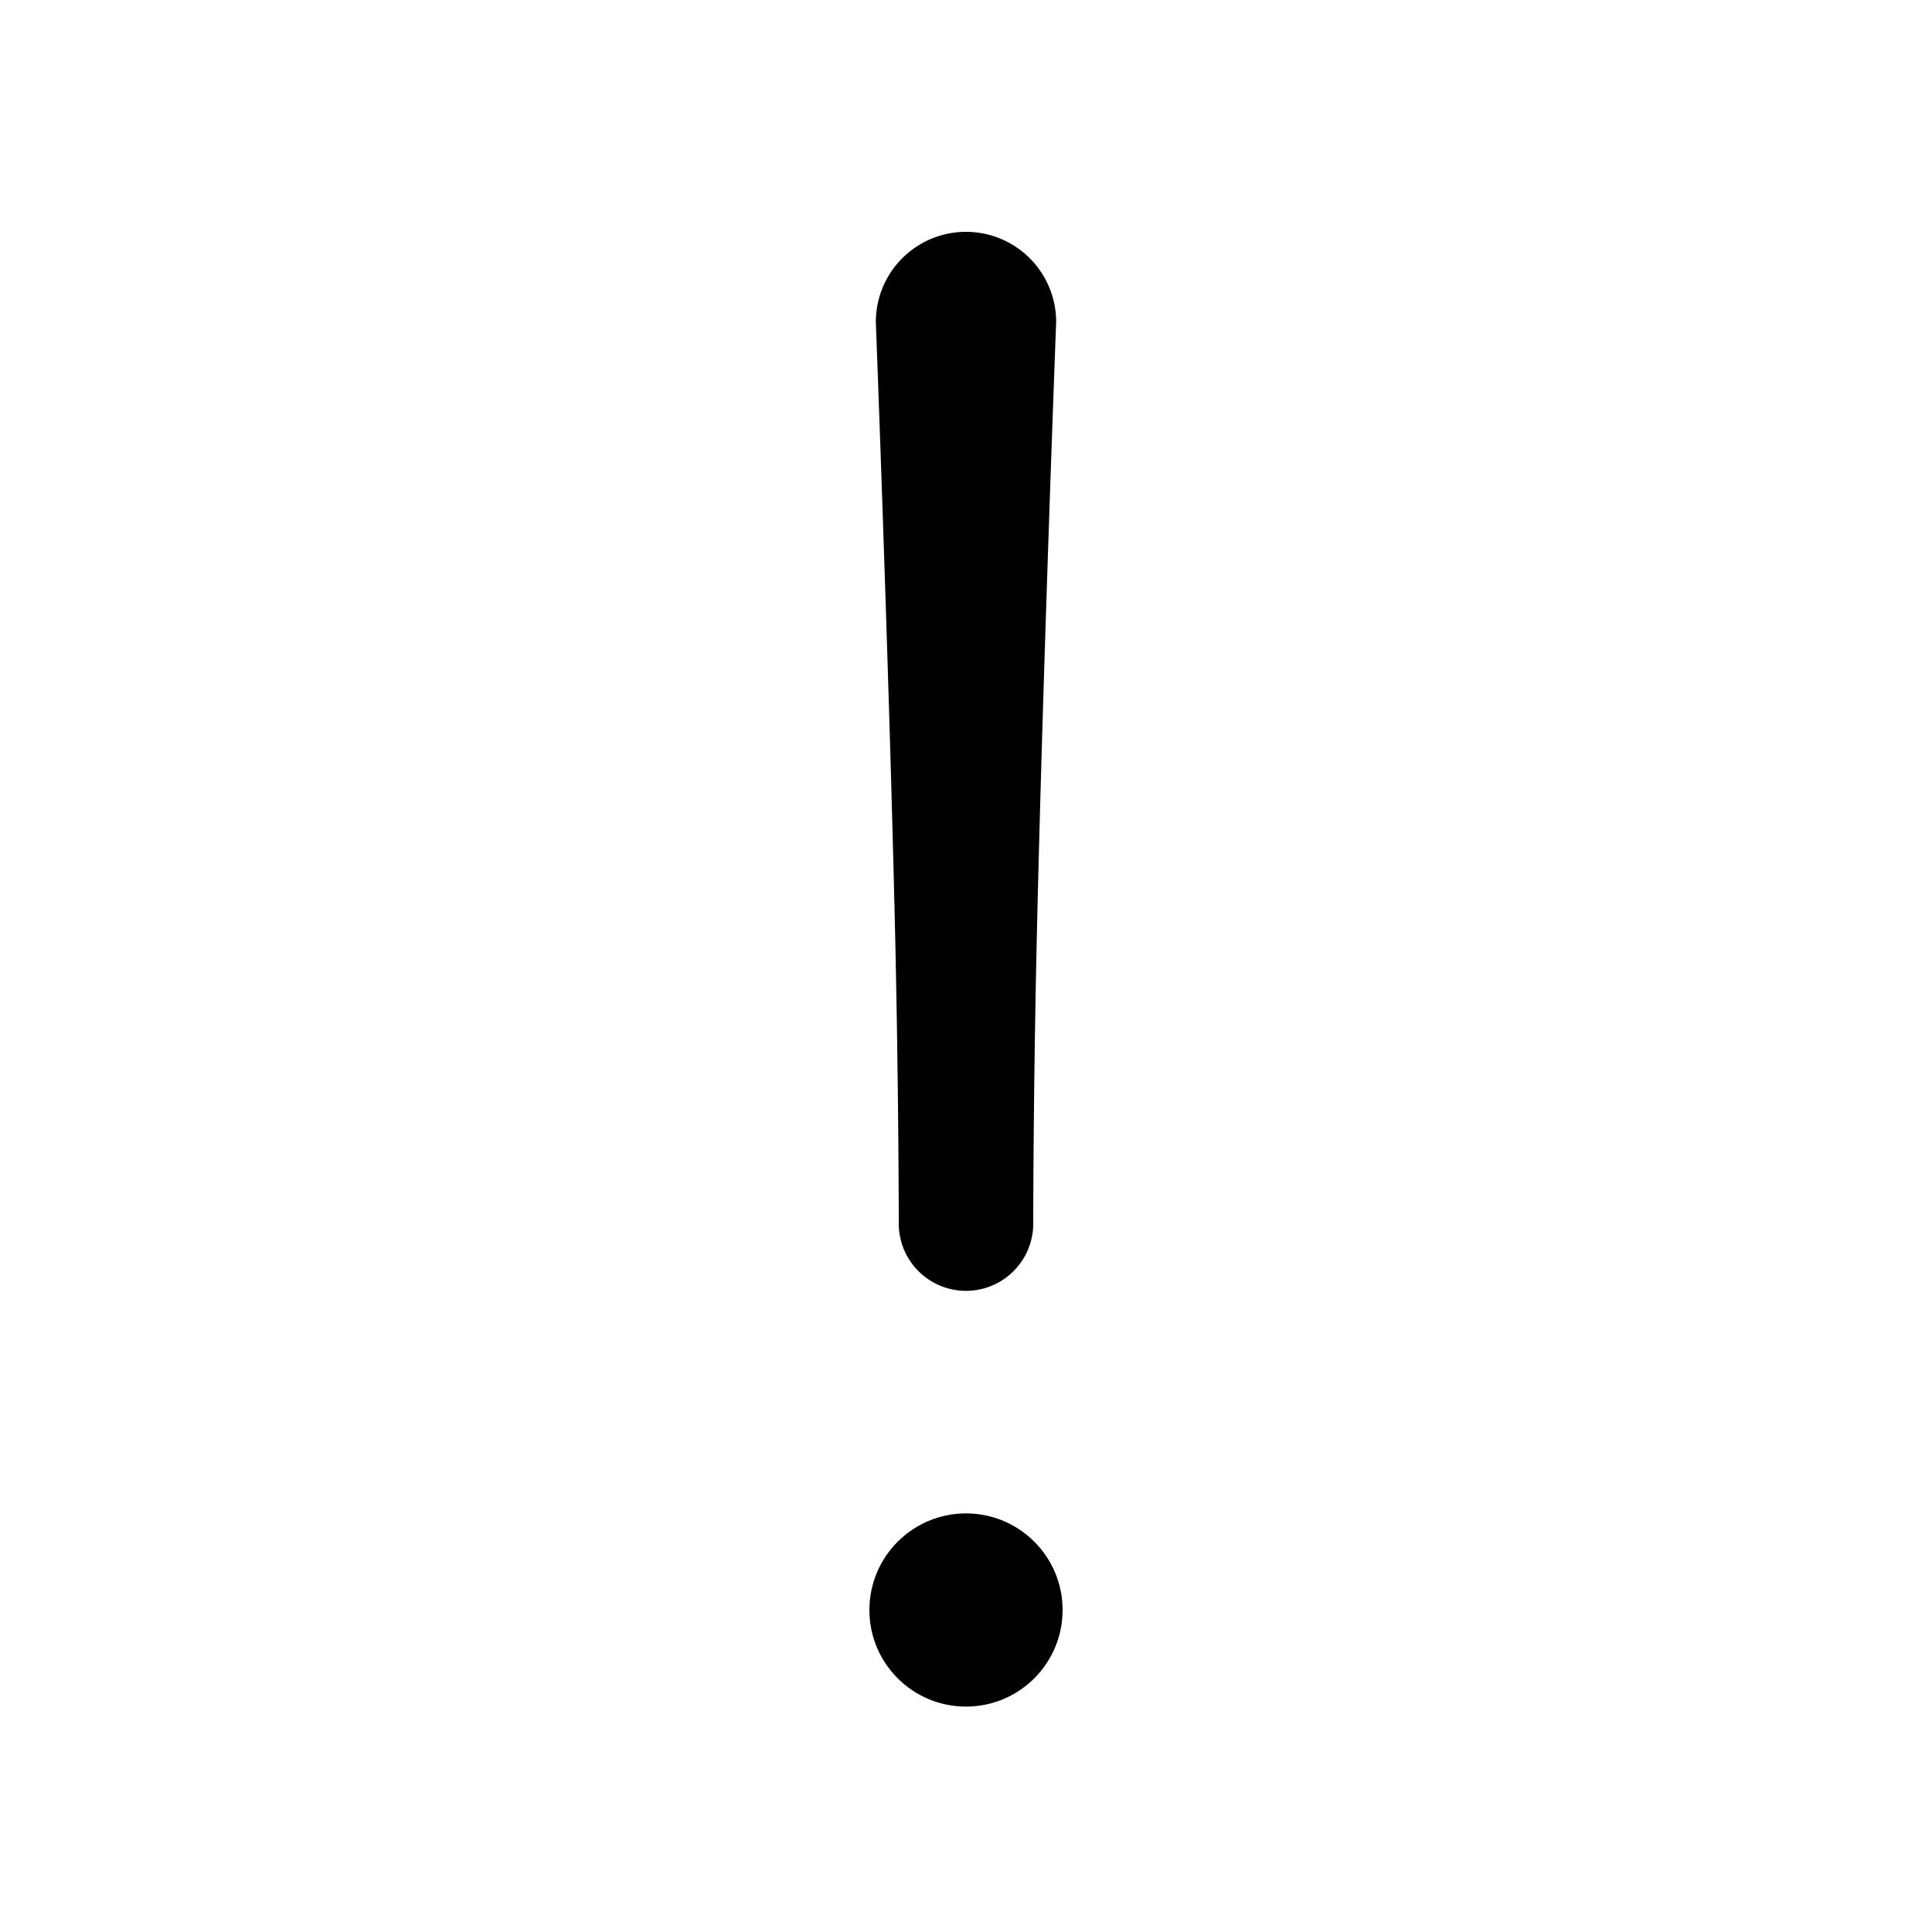 <svg xmlns="http://www.w3.org/2000/svg" xml:space="preserve" style="fill-rule:evenodd;clip-rule:evenodd;stroke-linejoin:round;stroke-miterlimit:2" viewBox="0 0 15 15"><path d="M6.8 2.5a.7.7 0 0 1 1.4 0s-.108 2.837-.153 4.9c-.025 1.176-.025 2.1-.025 2.1a.522.522 0 0 1-1.044 0s0-.924-.025-2.1C6.908 5.337 6.8 2.5 6.8 2.5"/><circle cx="7.5" cy="12.5" r=".75"/></svg>
